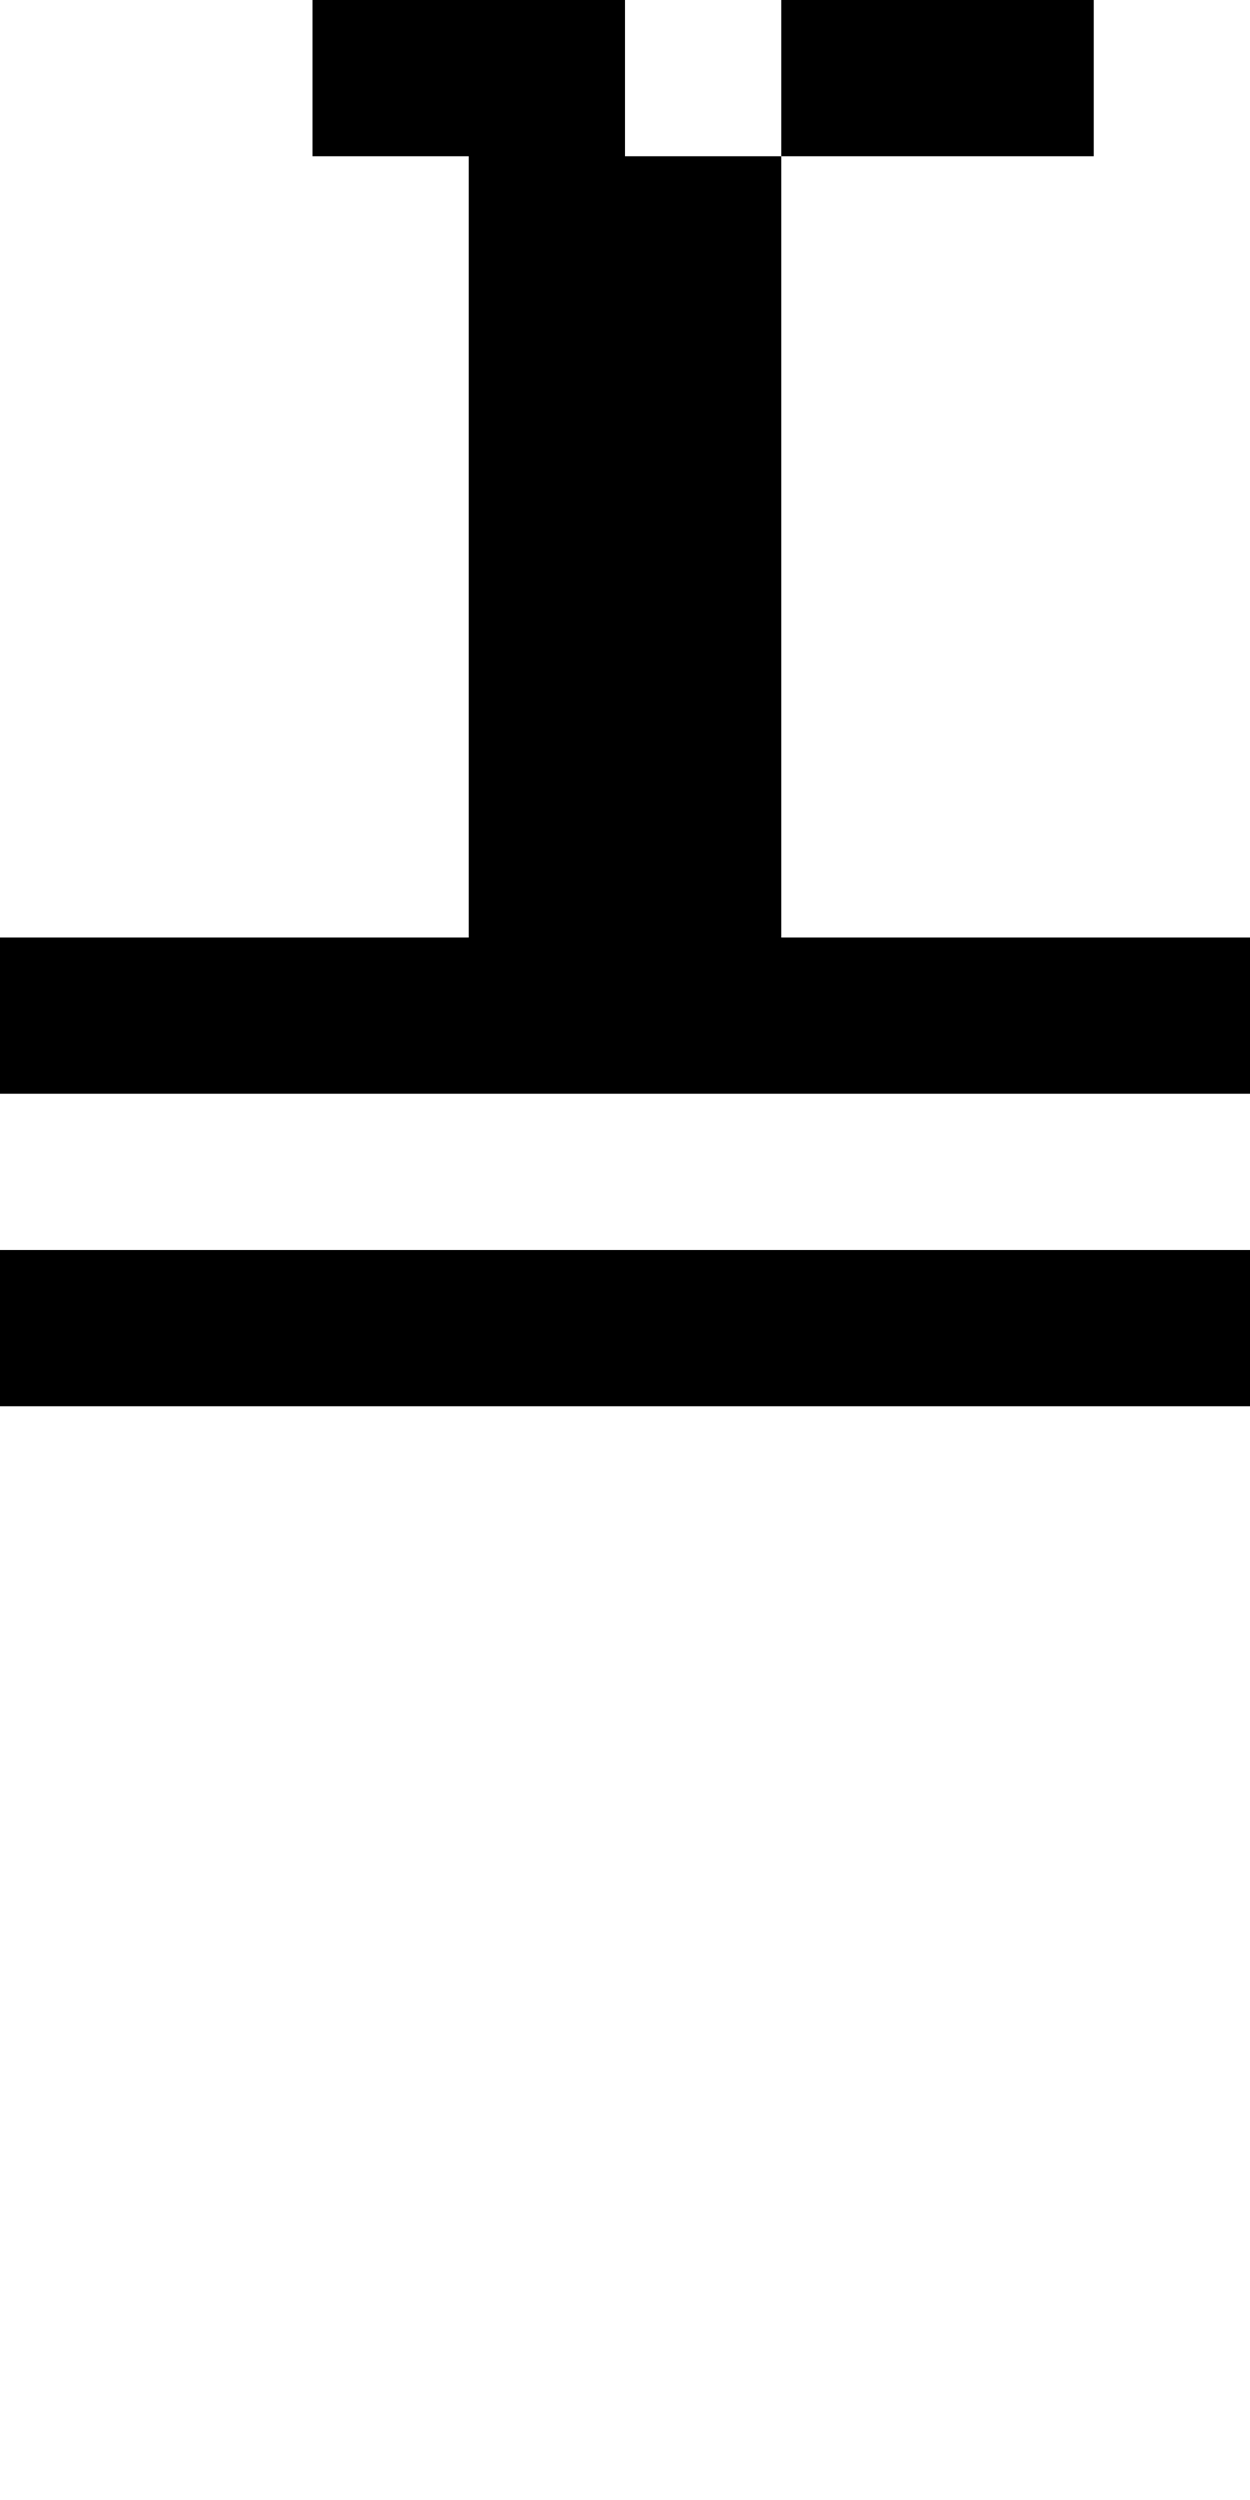 <?xml version="1.0" encoding="utf-8" ?>
<svg xmlns="http://www.w3.org/2000/svg" xmlns:ev="http://www.w3.org/2001/xml-events" xmlns:xlink="http://www.w3.org/1999/xlink" baseProfile="full" height="16px" version="1.1" viewBox="0 0 8 16" width="8px">
  <defs/>
  <g id="x000000_r0_g0_b0_a1.0">
    <path d="M 8,6 8,7 0,7 0,6 3,6 3,1 2,1 2,0 4,0 4,1 5,1 5,6 z" fill="#000000" fill-opacity="1.0" id="x000000_r0_g0_b0_a1.0_shape1"/>
    <path d="M 0,9 0,8 4,8 8,8 8,9 7,9 z" fill="#000000" fill-opacity="1.0" id="x000000_r0_g0_b0_a1.0_shape2"/>
    <path d="M 6,1 5,1 5,0 6,0 7,0 7,1 z" fill="#000000" fill-opacity="1.0" id="x000000_r0_g0_b0_a1.0_shape3"/>
  </g>
</svg>
